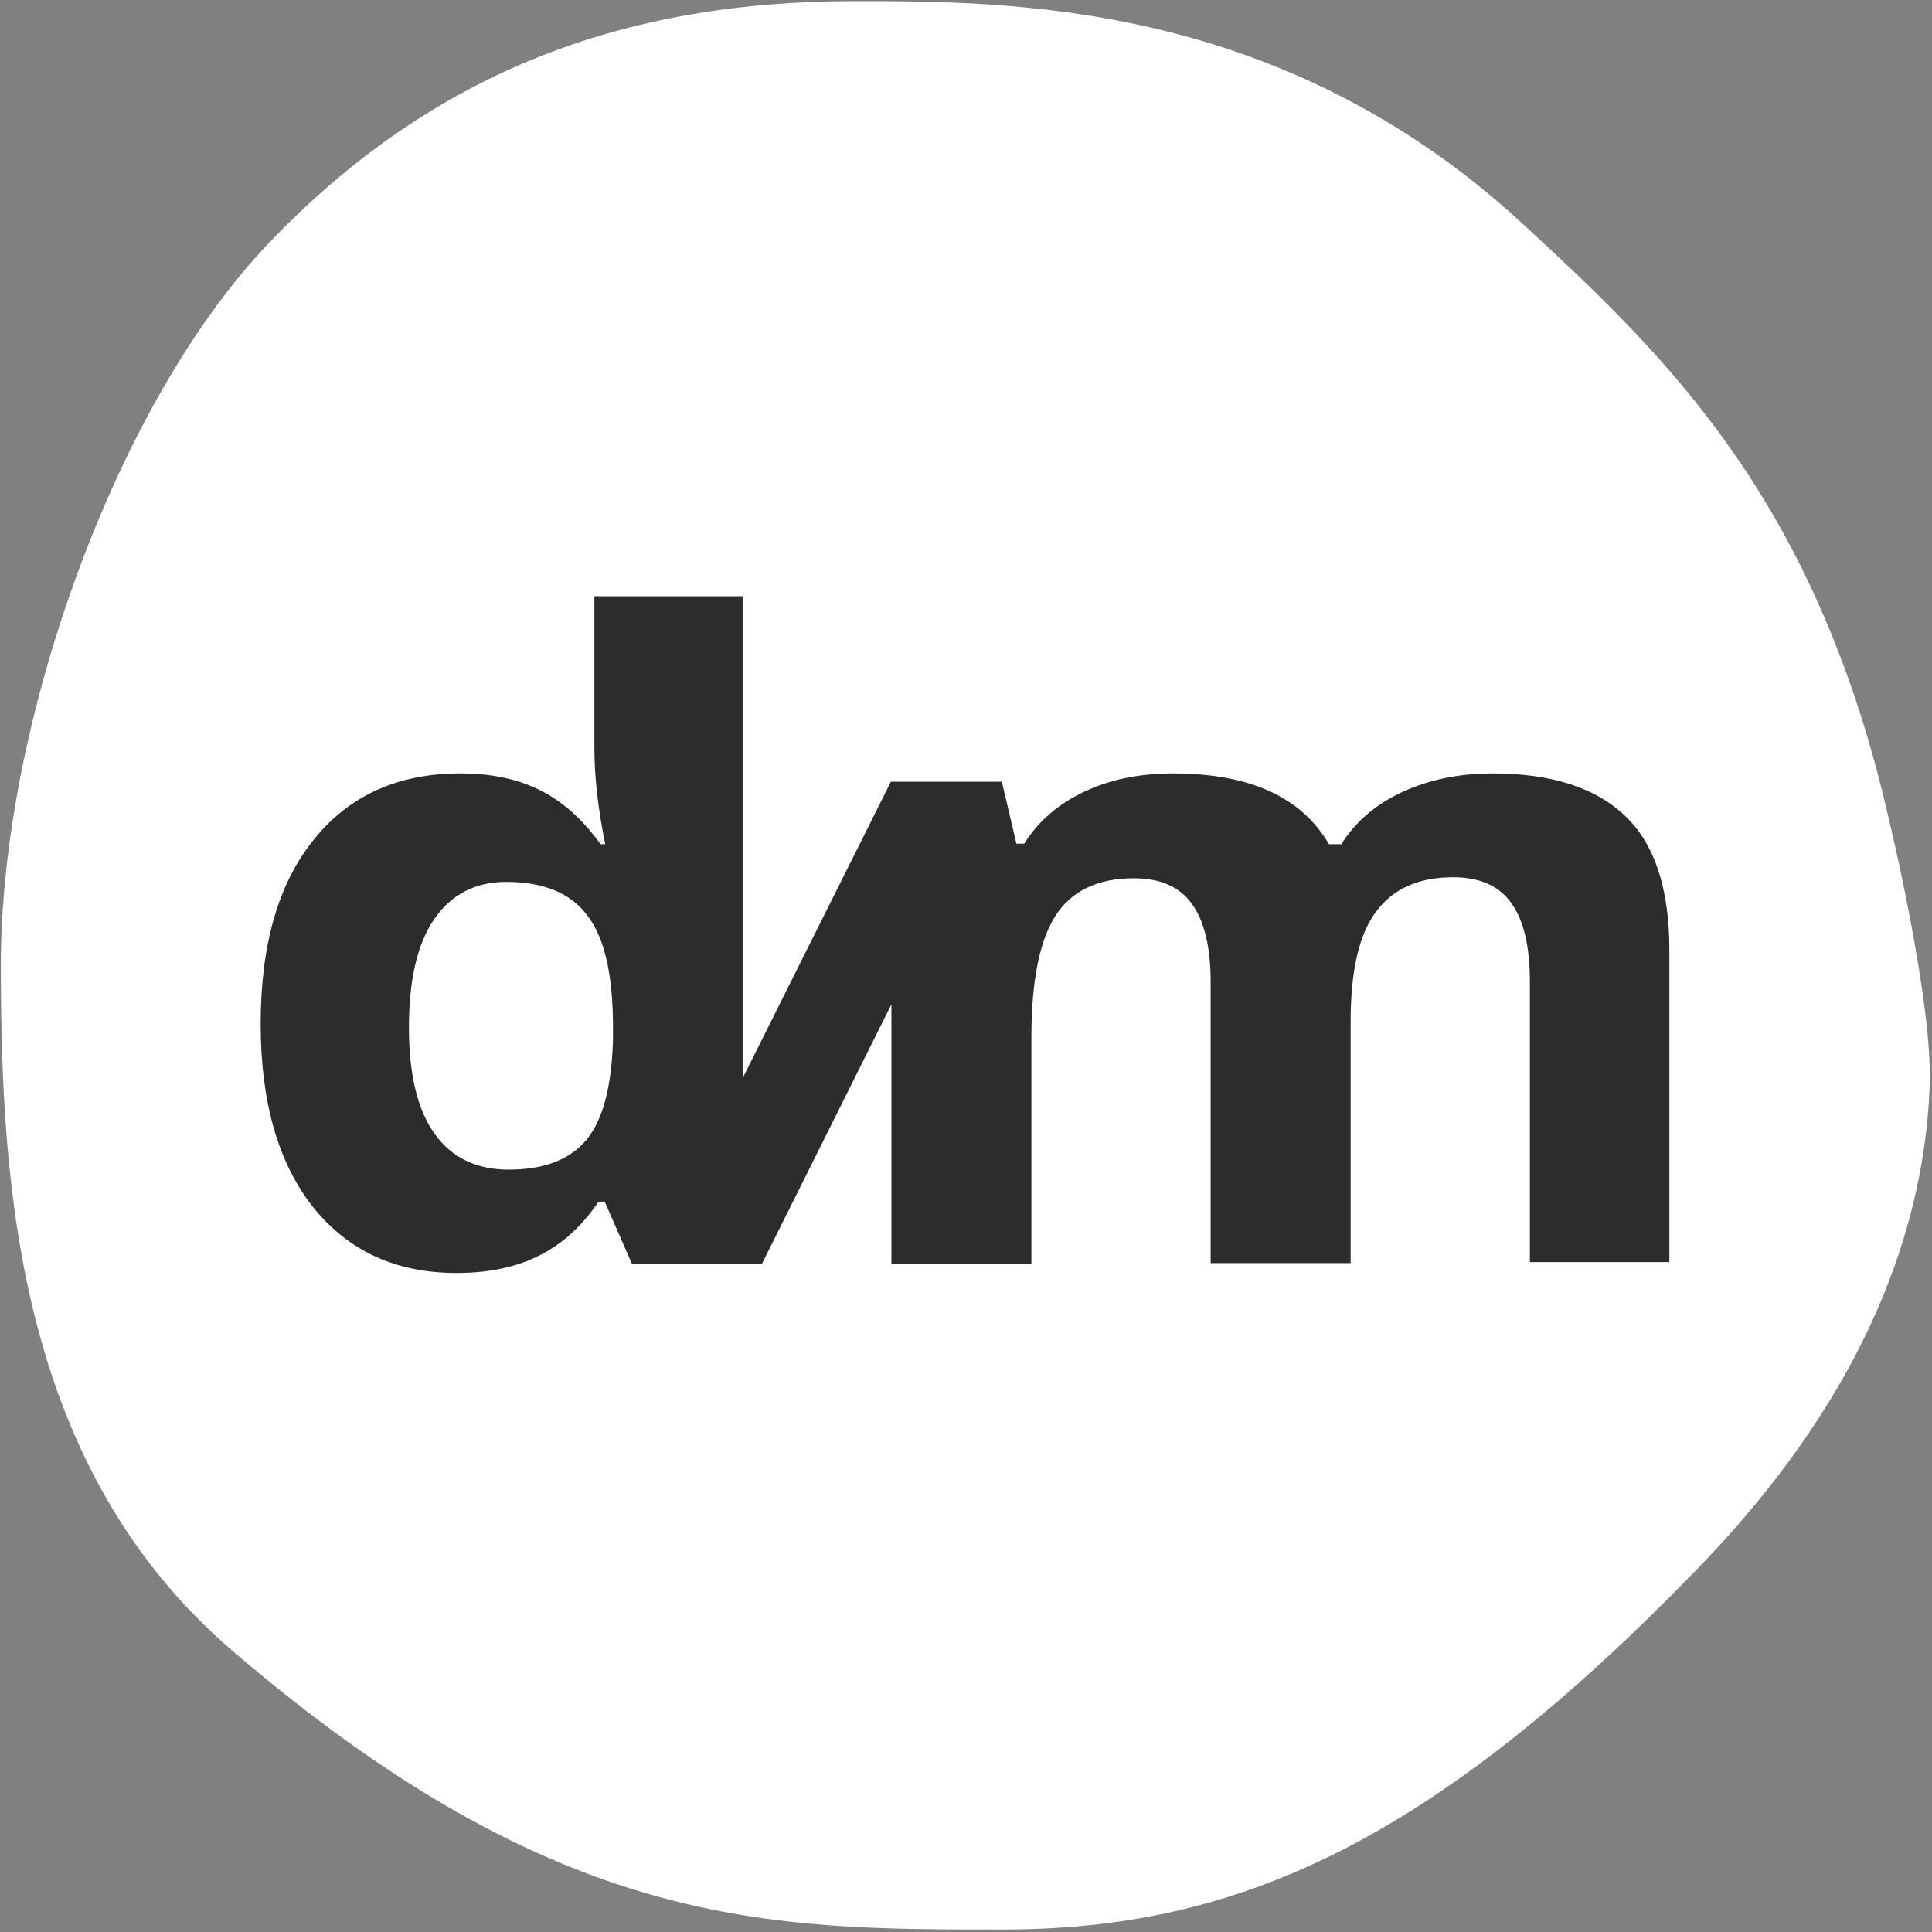 <svg width="598" height="598" viewBox="0 0 598 598" fill="none" xmlns="http://www.w3.org/2000/svg">
<rect x="0" y="0" width="598" height="598" fill="#808080" stroke="none"/>
<rect x="51.009" y="156.04" width="487.766" height="250.951" fill="#2C2C2C"/>
<path d="M156.634 272.97C147.2 272.97 139.686 276.808 134.409 284.482C129.133 292.157 126.574 303.349 126.574 318.059C126.574 332.769 129.293 343.642 134.569 350.997C139.845 358.352 147.52 362.029 157.433 362.029C168.306 362.029 176.301 358.992 181.417 352.916C186.534 346.84 189.252 336.607 189.731 322.217V317.9C189.731 301.91 187.173 290.398 181.897 283.523C176.78 276.488 168.306 272.97 156.634 272.97Z" fill="white"/>
<path d="M580.185 235.717C556.201 148.576 512.711 107.484 471.139 69.111C396.47 0.357 313.167 0.357 264.4 0.357C192.609 0.357 133.929 22.422 83.563 74.867C35.756 124.593 0.26 224.045 0.26 298.714C0.26 369.226 6.176 454.608 72.051 511.049C173.102 597.71 238.498 597.23 310.289 597.23C382.08 597.23 442.359 571.328 525.662 485.307C573.309 436.06 595.374 385.535 597.293 336.128C598.252 310.866 585.621 255.543 580.185 235.717ZM517.028 390.651H473.537V303.671C473.537 292.958 471.619 284.803 467.781 279.527C463.944 274.091 457.868 271.532 449.714 271.532C439.161 271.532 431.166 275.05 425.89 282.245C420.614 289.28 418.055 300.633 418.055 316.142V390.971H374.725V303.99C374.725 293.278 372.806 285.123 368.969 279.847C365.131 274.41 359.055 271.852 350.901 271.852C339.869 271.852 331.714 275.69 326.758 283.364C321.801 291.039 319.243 303.511 319.243 321.099V391.291H275.912V310.866L235.78 391.291H230.024H195.647L187.173 371.944H185.254C175.341 386.654 161.59 394.009 141.284 394.009C122.417 394.009 107.707 387.134 96.834 373.543C86.122 359.952 80.685 341.085 80.685 316.941C80.685 292.478 86.122 273.451 97.154 259.86C108.027 246.27 123.216 239.394 142.403 239.394C162.55 239.394 175.341 246.749 185.894 261.299H187.333C185.094 250.267 183.975 240.354 183.975 231.56V184.552H229.864V333.73L275.752 241.953H310.129L309.969 242.112H310.129L314.606 261.14H317.004C321.321 254.264 327.397 248.988 335.392 245.15C343.386 241.313 352.66 239.394 363.053 239.394C386.877 239.394 402.866 246.749 411.34 261.299H415.177C419.494 254.424 425.73 248.988 434.044 245.15C442.359 241.313 451.632 239.394 462.025 239.394C479.933 239.394 493.684 243.711 502.798 252.346C512.071 260.98 516.708 274.89 516.708 294.077V390.651H517.028Z" fill="white"/>
</svg>
